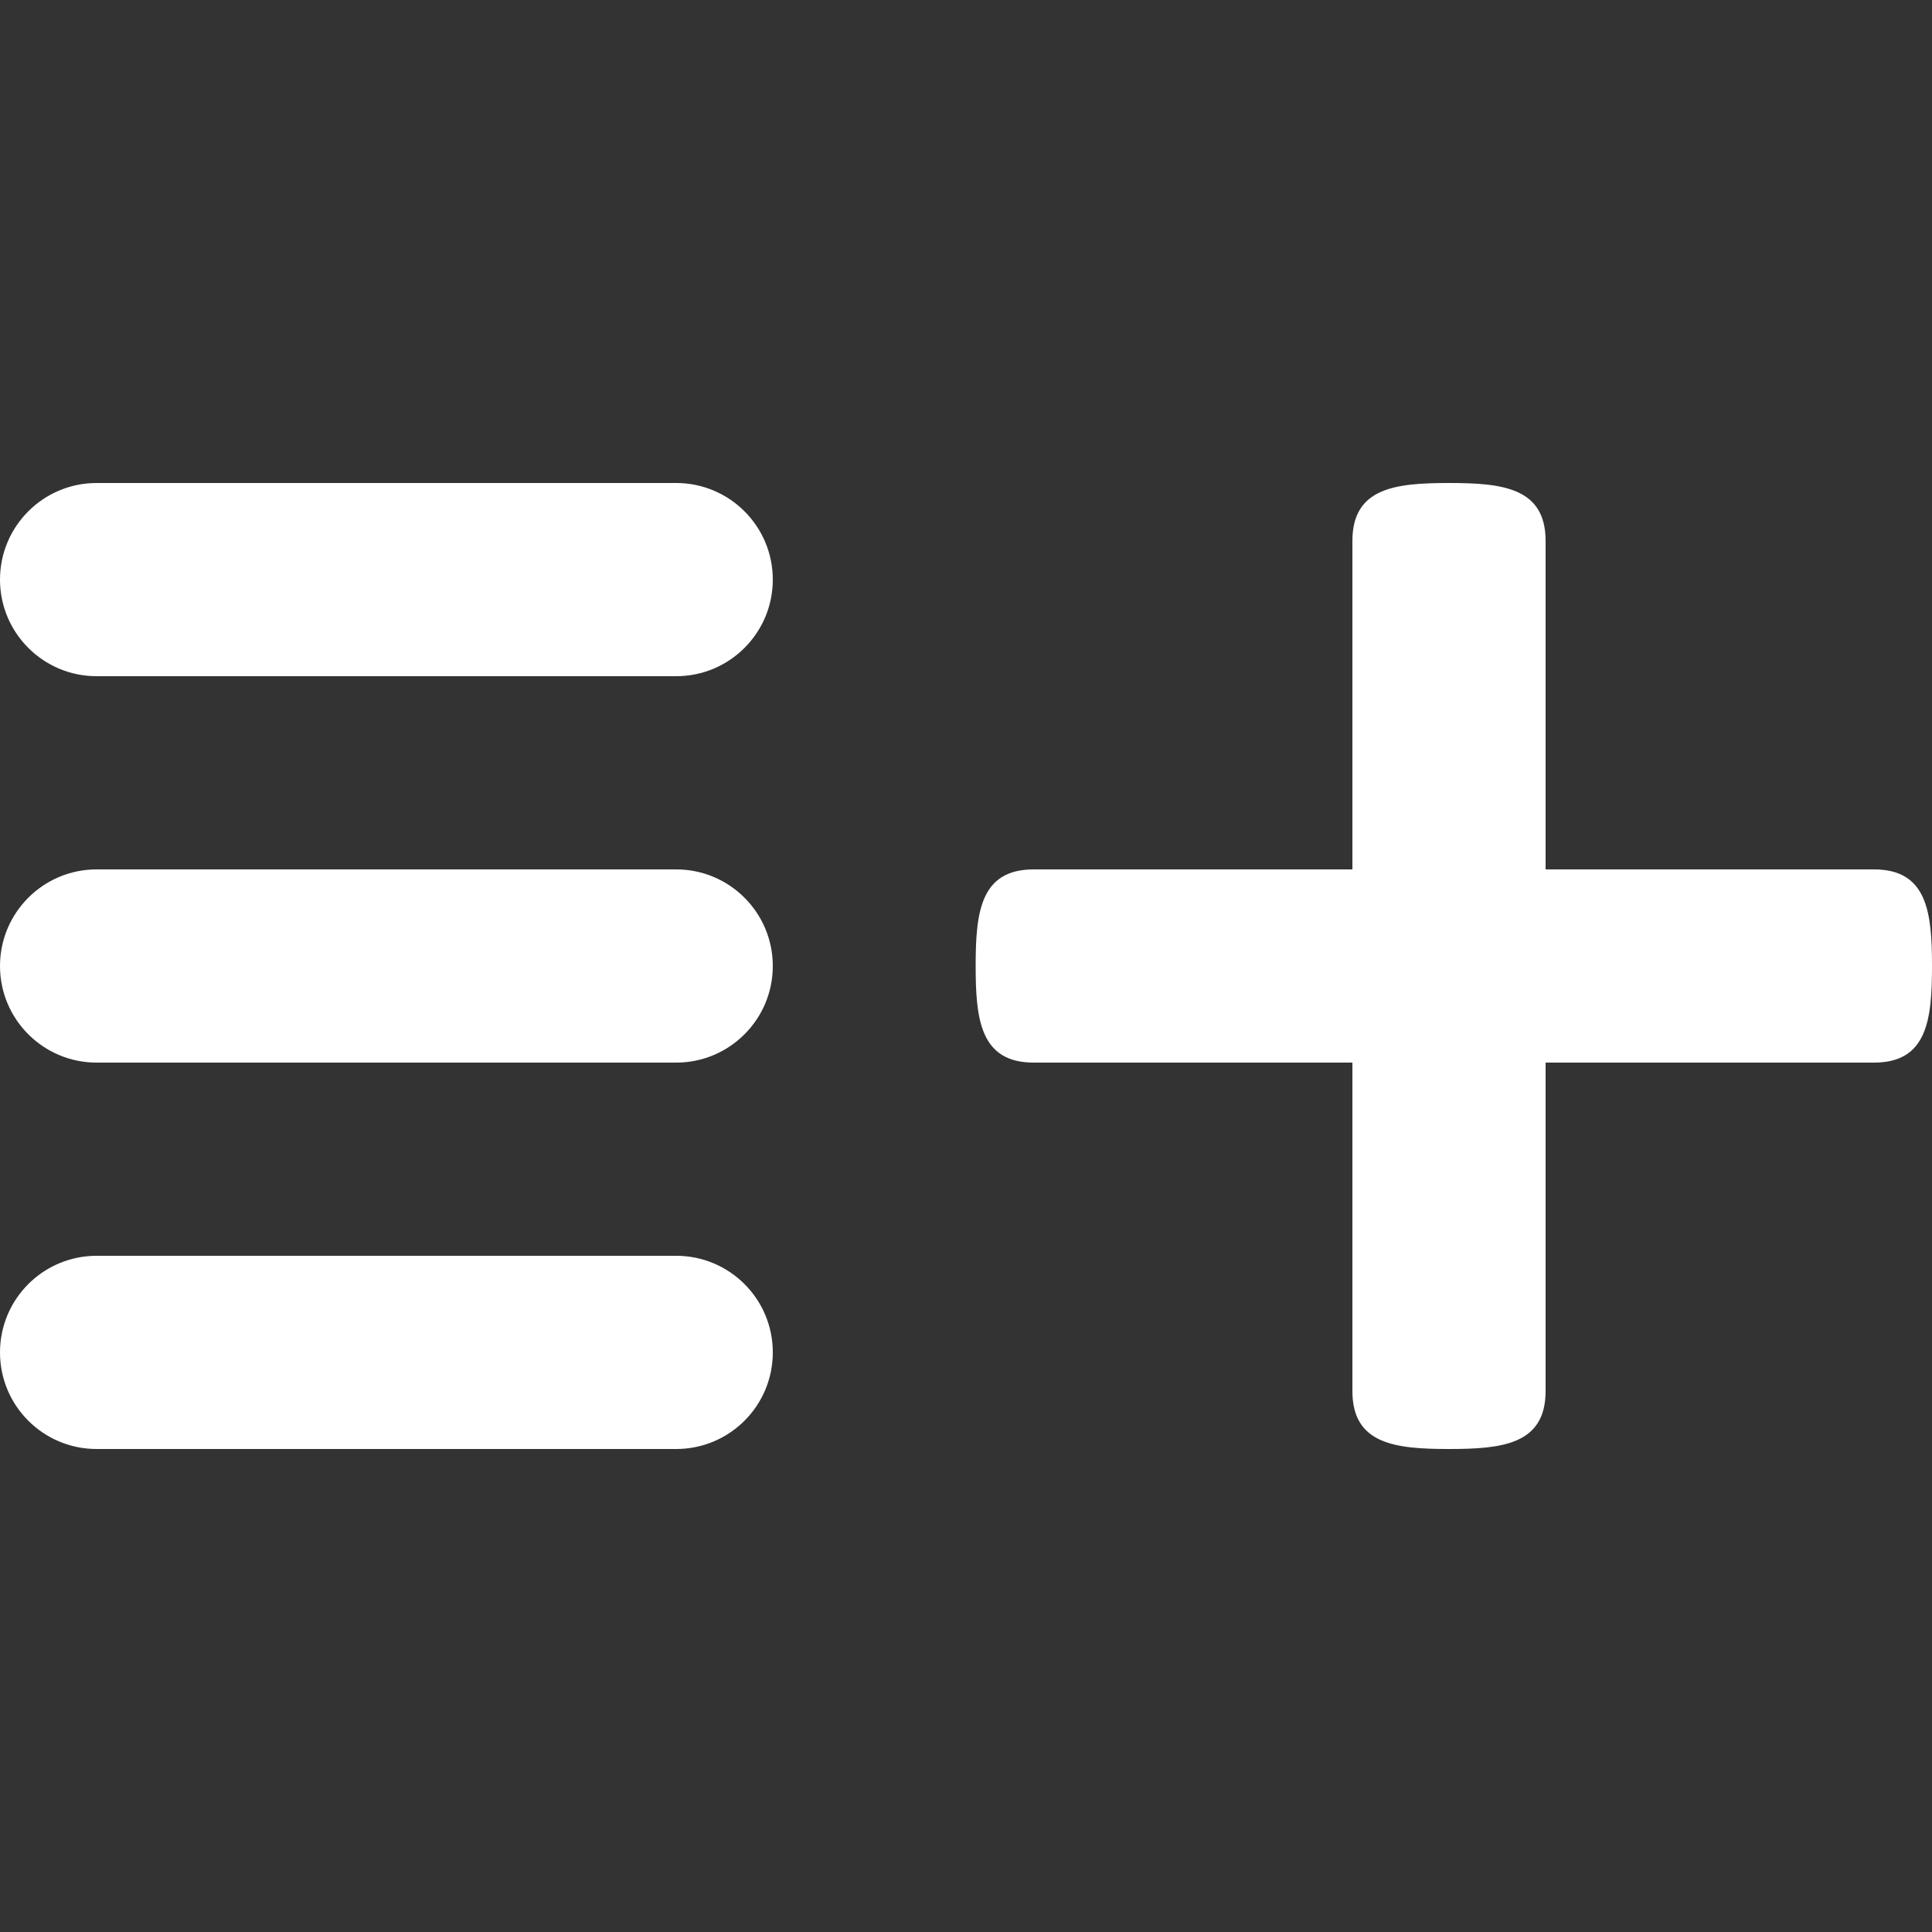 <?xml version="1.0" encoding="utf-8"?>
<!-- Generated by IcoMoon.io -->
<!DOCTYPE svg PUBLIC "-//W3C//DTD SVG 1.1//EN" "http://www.w3.org/Graphics/SVG/1.1/DTD/svg11.dtd">
<svg version="1.1" xmlns="http://www.w3.org/2000/svg" xmlns:xlink="http://www.w3.org/1999/xlink" width="20" height="20" viewBox="0 0 20 20">
	<rect x="0" y="0" width="20" height="20" fill="#333333" stroke="none"/>
	<path d="M7 9h-6c-0.552 0-1 0.448-1 1s0.448 1 1 1h6c0.552 0 1-0.448 1-1s-0.448-1-1-1zM7 13h-6c-0.552 0-1 0.447-1 1s0.448 1 1 1h6c0.552 0 1-0.447 1-1s-0.448-1-1-1zM19.4 9h-3.4v-3.4c0-0.552-0.447-0.6-1-0.6s-1 0.048-1 0.6v3.4h-3.3c-0.553 0-0.6 0.448-0.6 1s0.048 1 0.601 1h3.299v3.4c0 0.552 0.447 0.6 1 0.6s1-0.048 1-0.6v-3.4h3.4c0.552 0 0.6-0.448 0.6-1s-0.048-1-0.6-1zM7 5h-6c-0.552 0-1 0.448-1 1s0.448 1 1 1h6c0.552 0 1-0.448 1-1s-0.448-1-1-1z" fill="#ffffff" />
</svg>
